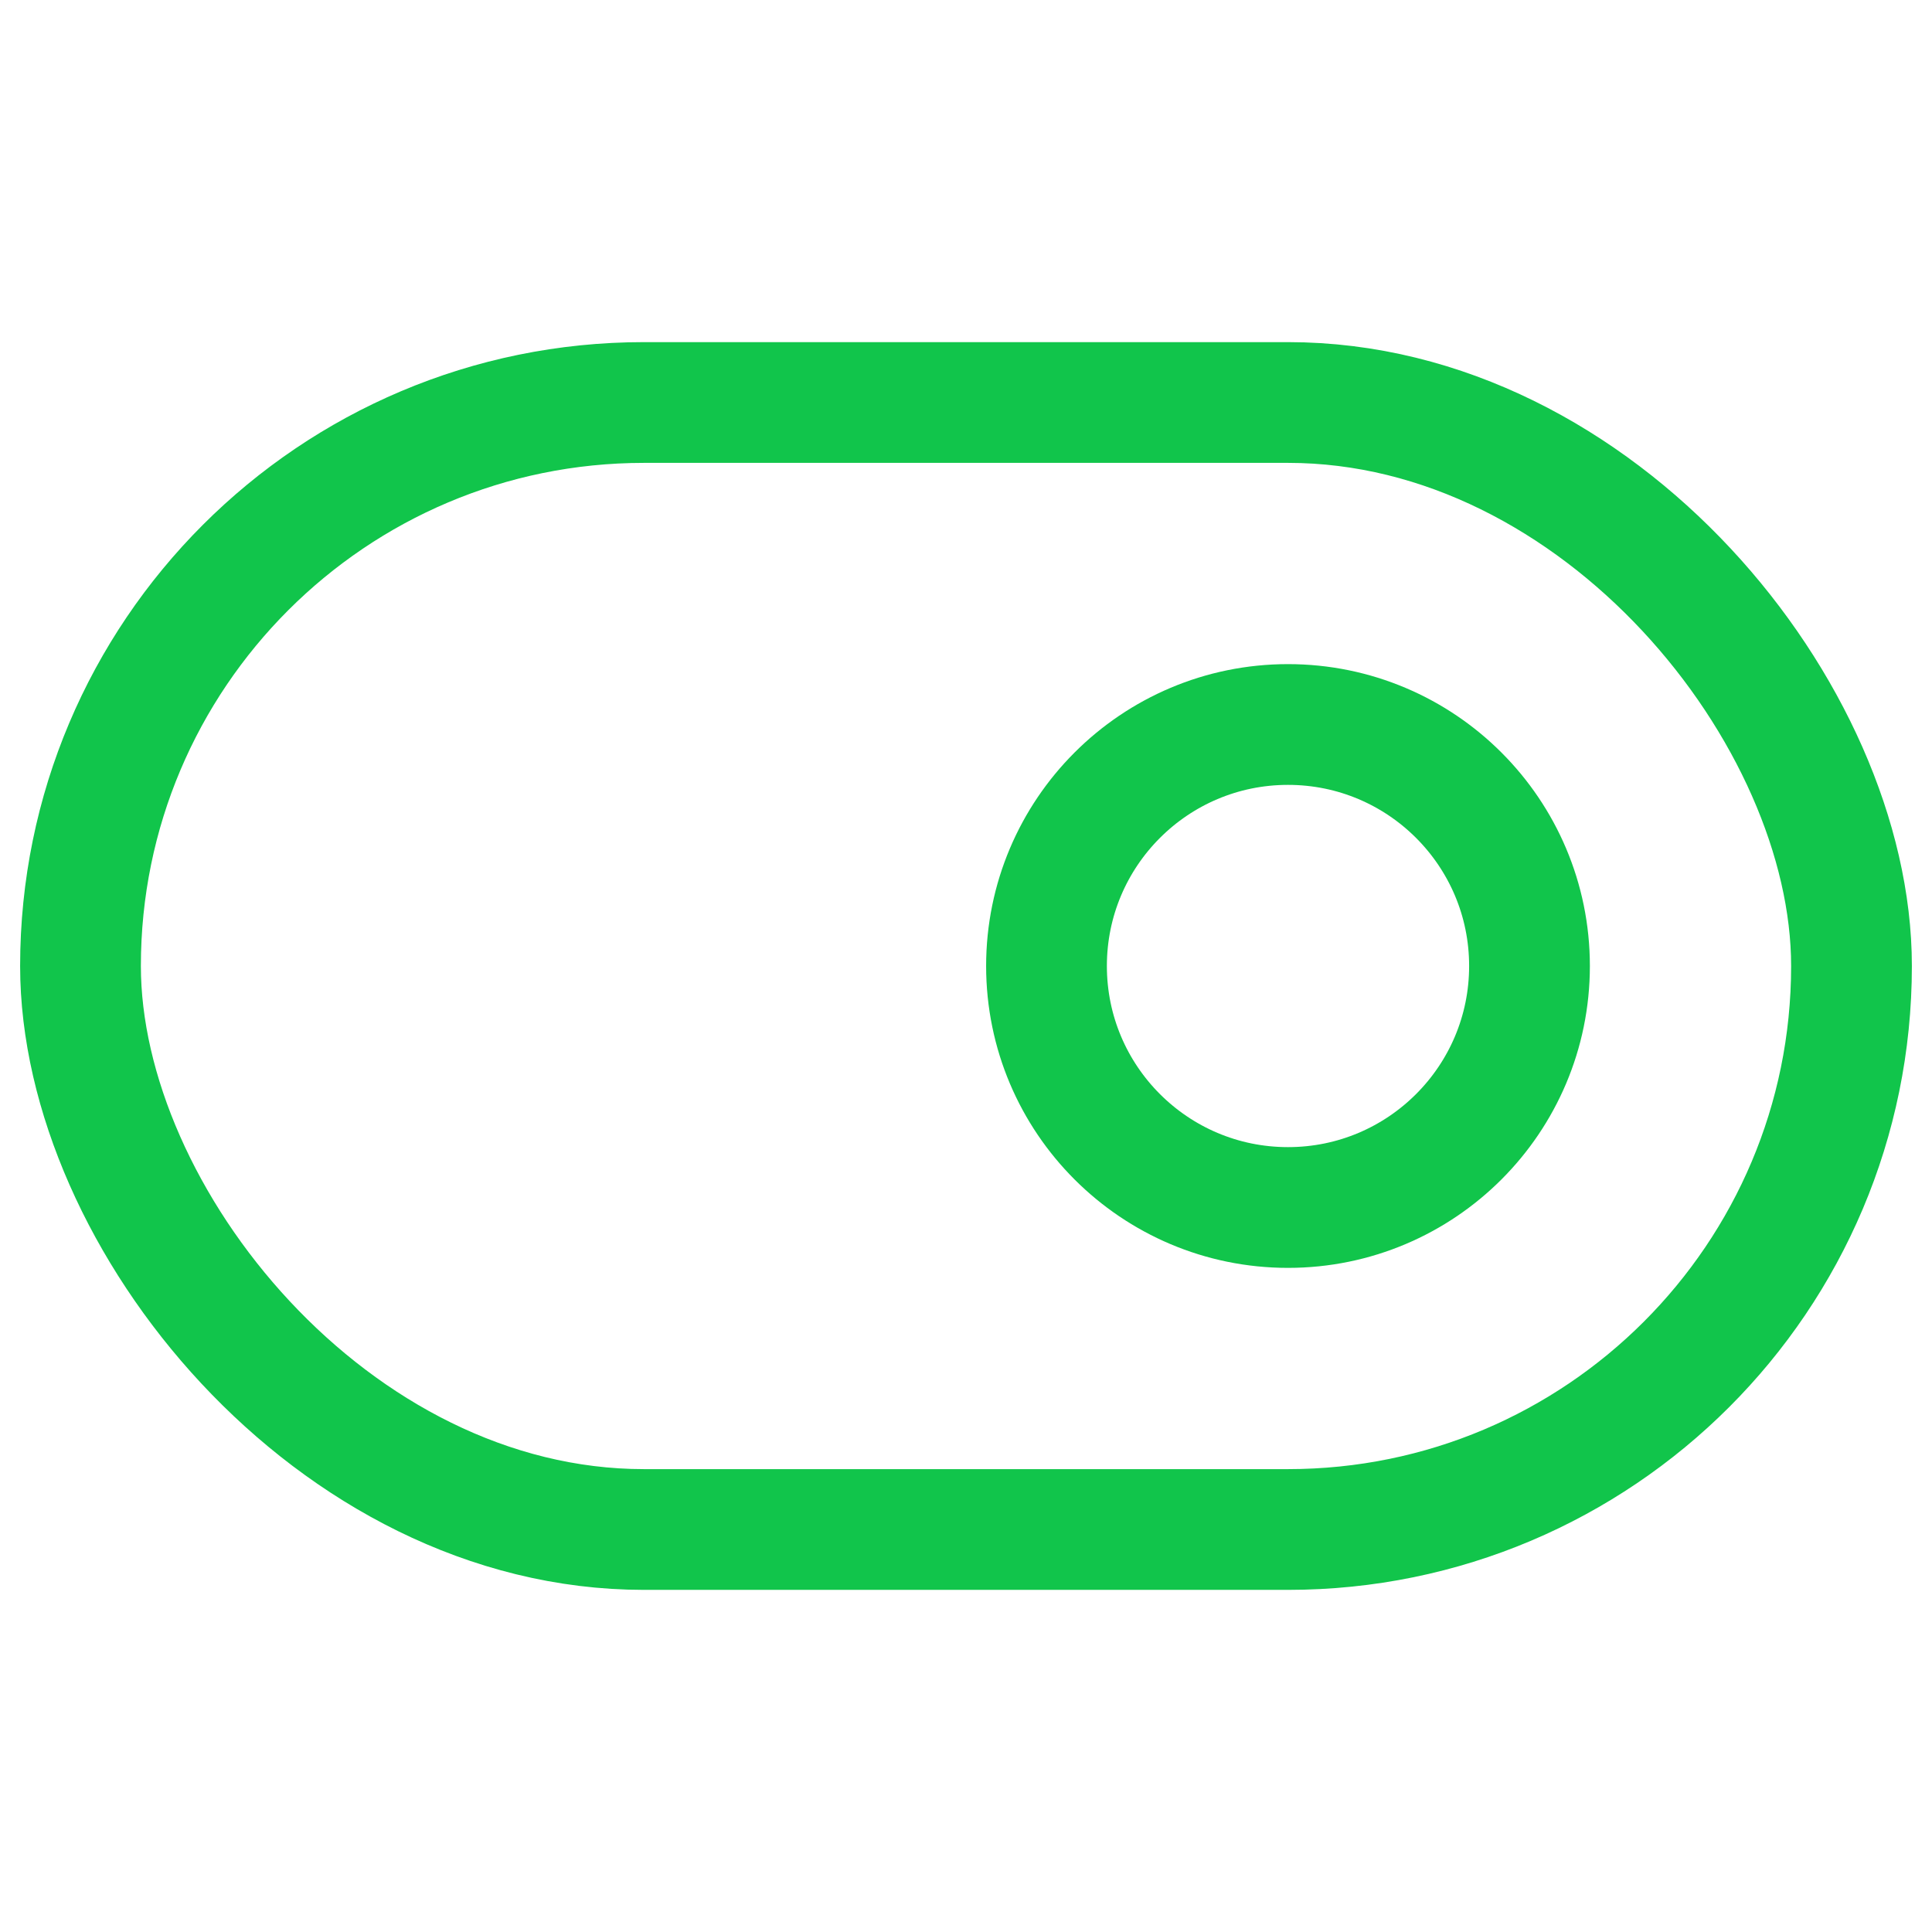 <svg xmlns="http://www.w3.org/2000/svg" width="24" height="24" viewBox="0 0 24 24" fill="none" stroke="#11c54b" stroke-width="1.5" stroke-linecap="round" stroke-linejoin="round" class="feather feather-toggle-right"><rect x="1" y="5" width="22" height="14" rx="7" ry="7"></rect><circle cx="16" cy="12" r="3"></circle></svg>